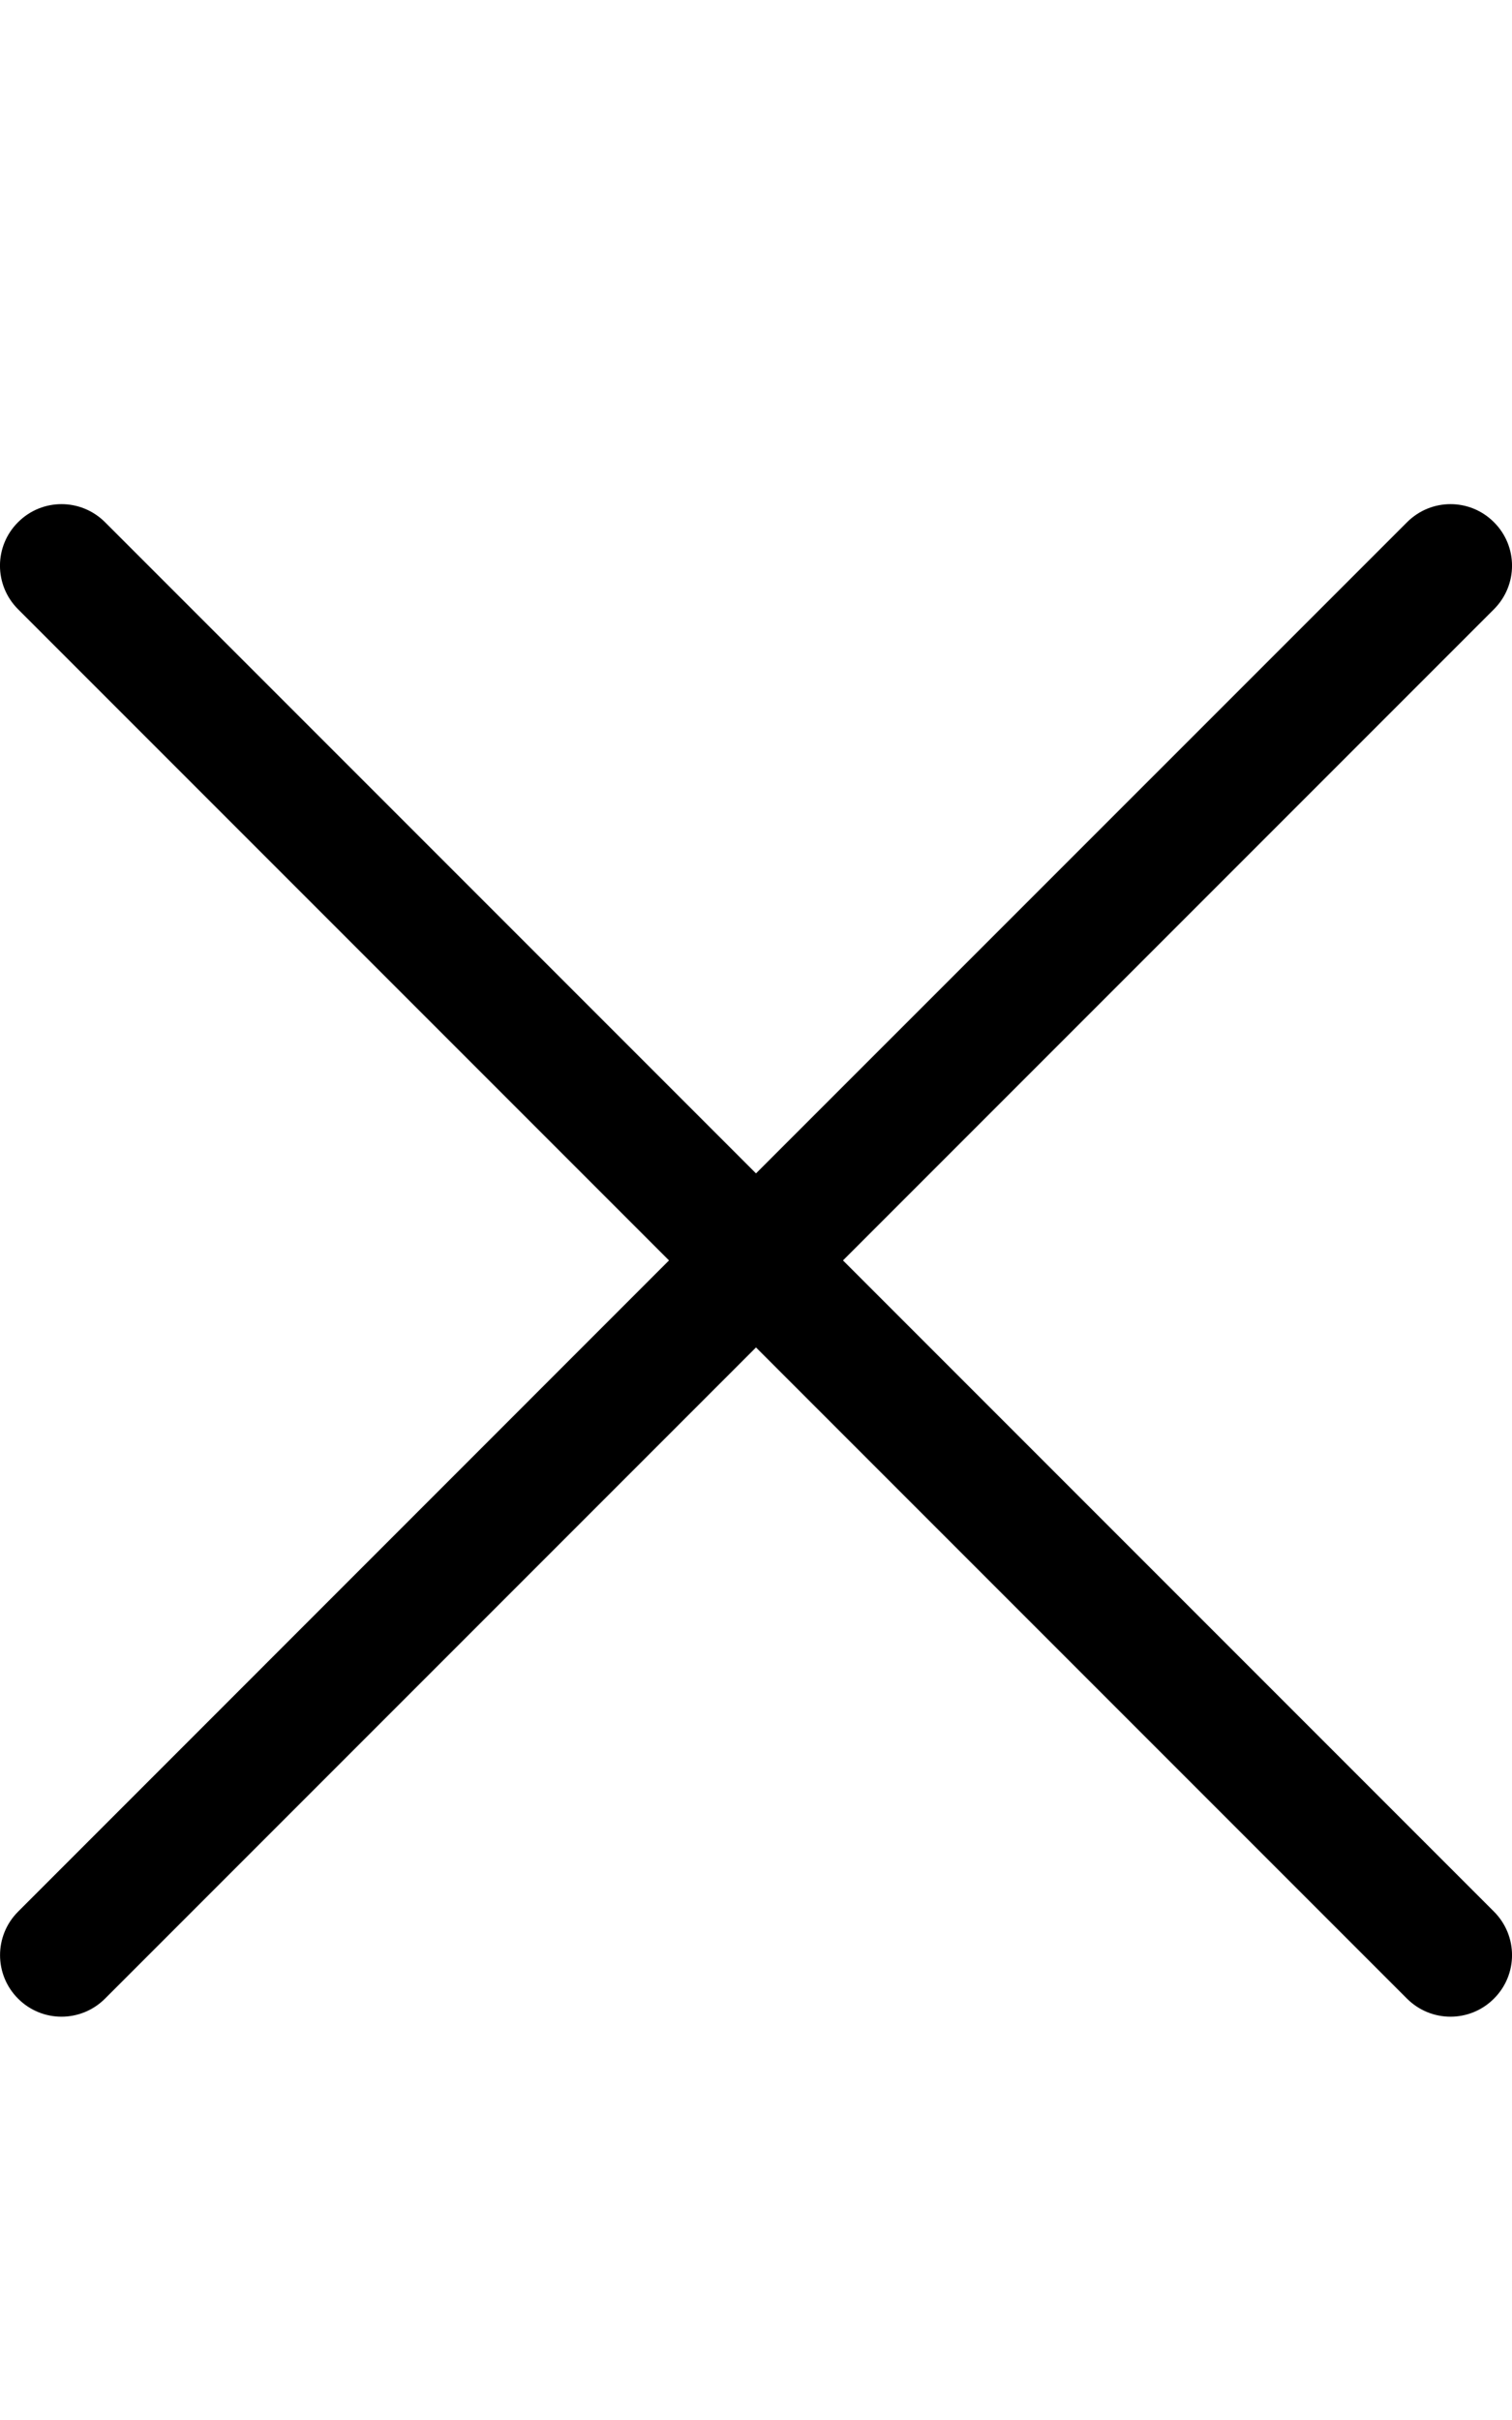 <svg viewBox="0 0 15 24" fill="currentColor" xmlns="http://www.w3.org/2000/svg">
<g clip-path="url(#clip0_174_2)">
<path fill-rule="evenodd" clip-rule="evenodd" d="M1.042 5.179C0.803 4.94 0.417 4.94 0.179 5.179C-0.06 5.417 -0.06 5.803 0.179 6.042L6.637 12.5L0.179 18.959C-0.059 19.197 -0.059 19.583 0.179 19.821C0.417 20.06 0.803 20.06 1.042 19.821L7.5 13.363L13.958 19.821C14.197 20.06 14.583 20.06 14.821 19.821C15.06 19.583 15.06 19.197 14.821 18.958L8.363 12.5L14.821 6.042C15.06 5.803 15.06 5.417 14.821 5.179C14.583 4.94 14.197 4.94 13.959 5.179L7.5 11.637L1.042 5.179Z" fill="currentColor"/>
</g>
<defs>
<clipPath id="clip0_174_2">
<rect width="15" height="24" fill="currentColor"/>
</clipPath>
</defs>
</svg>
